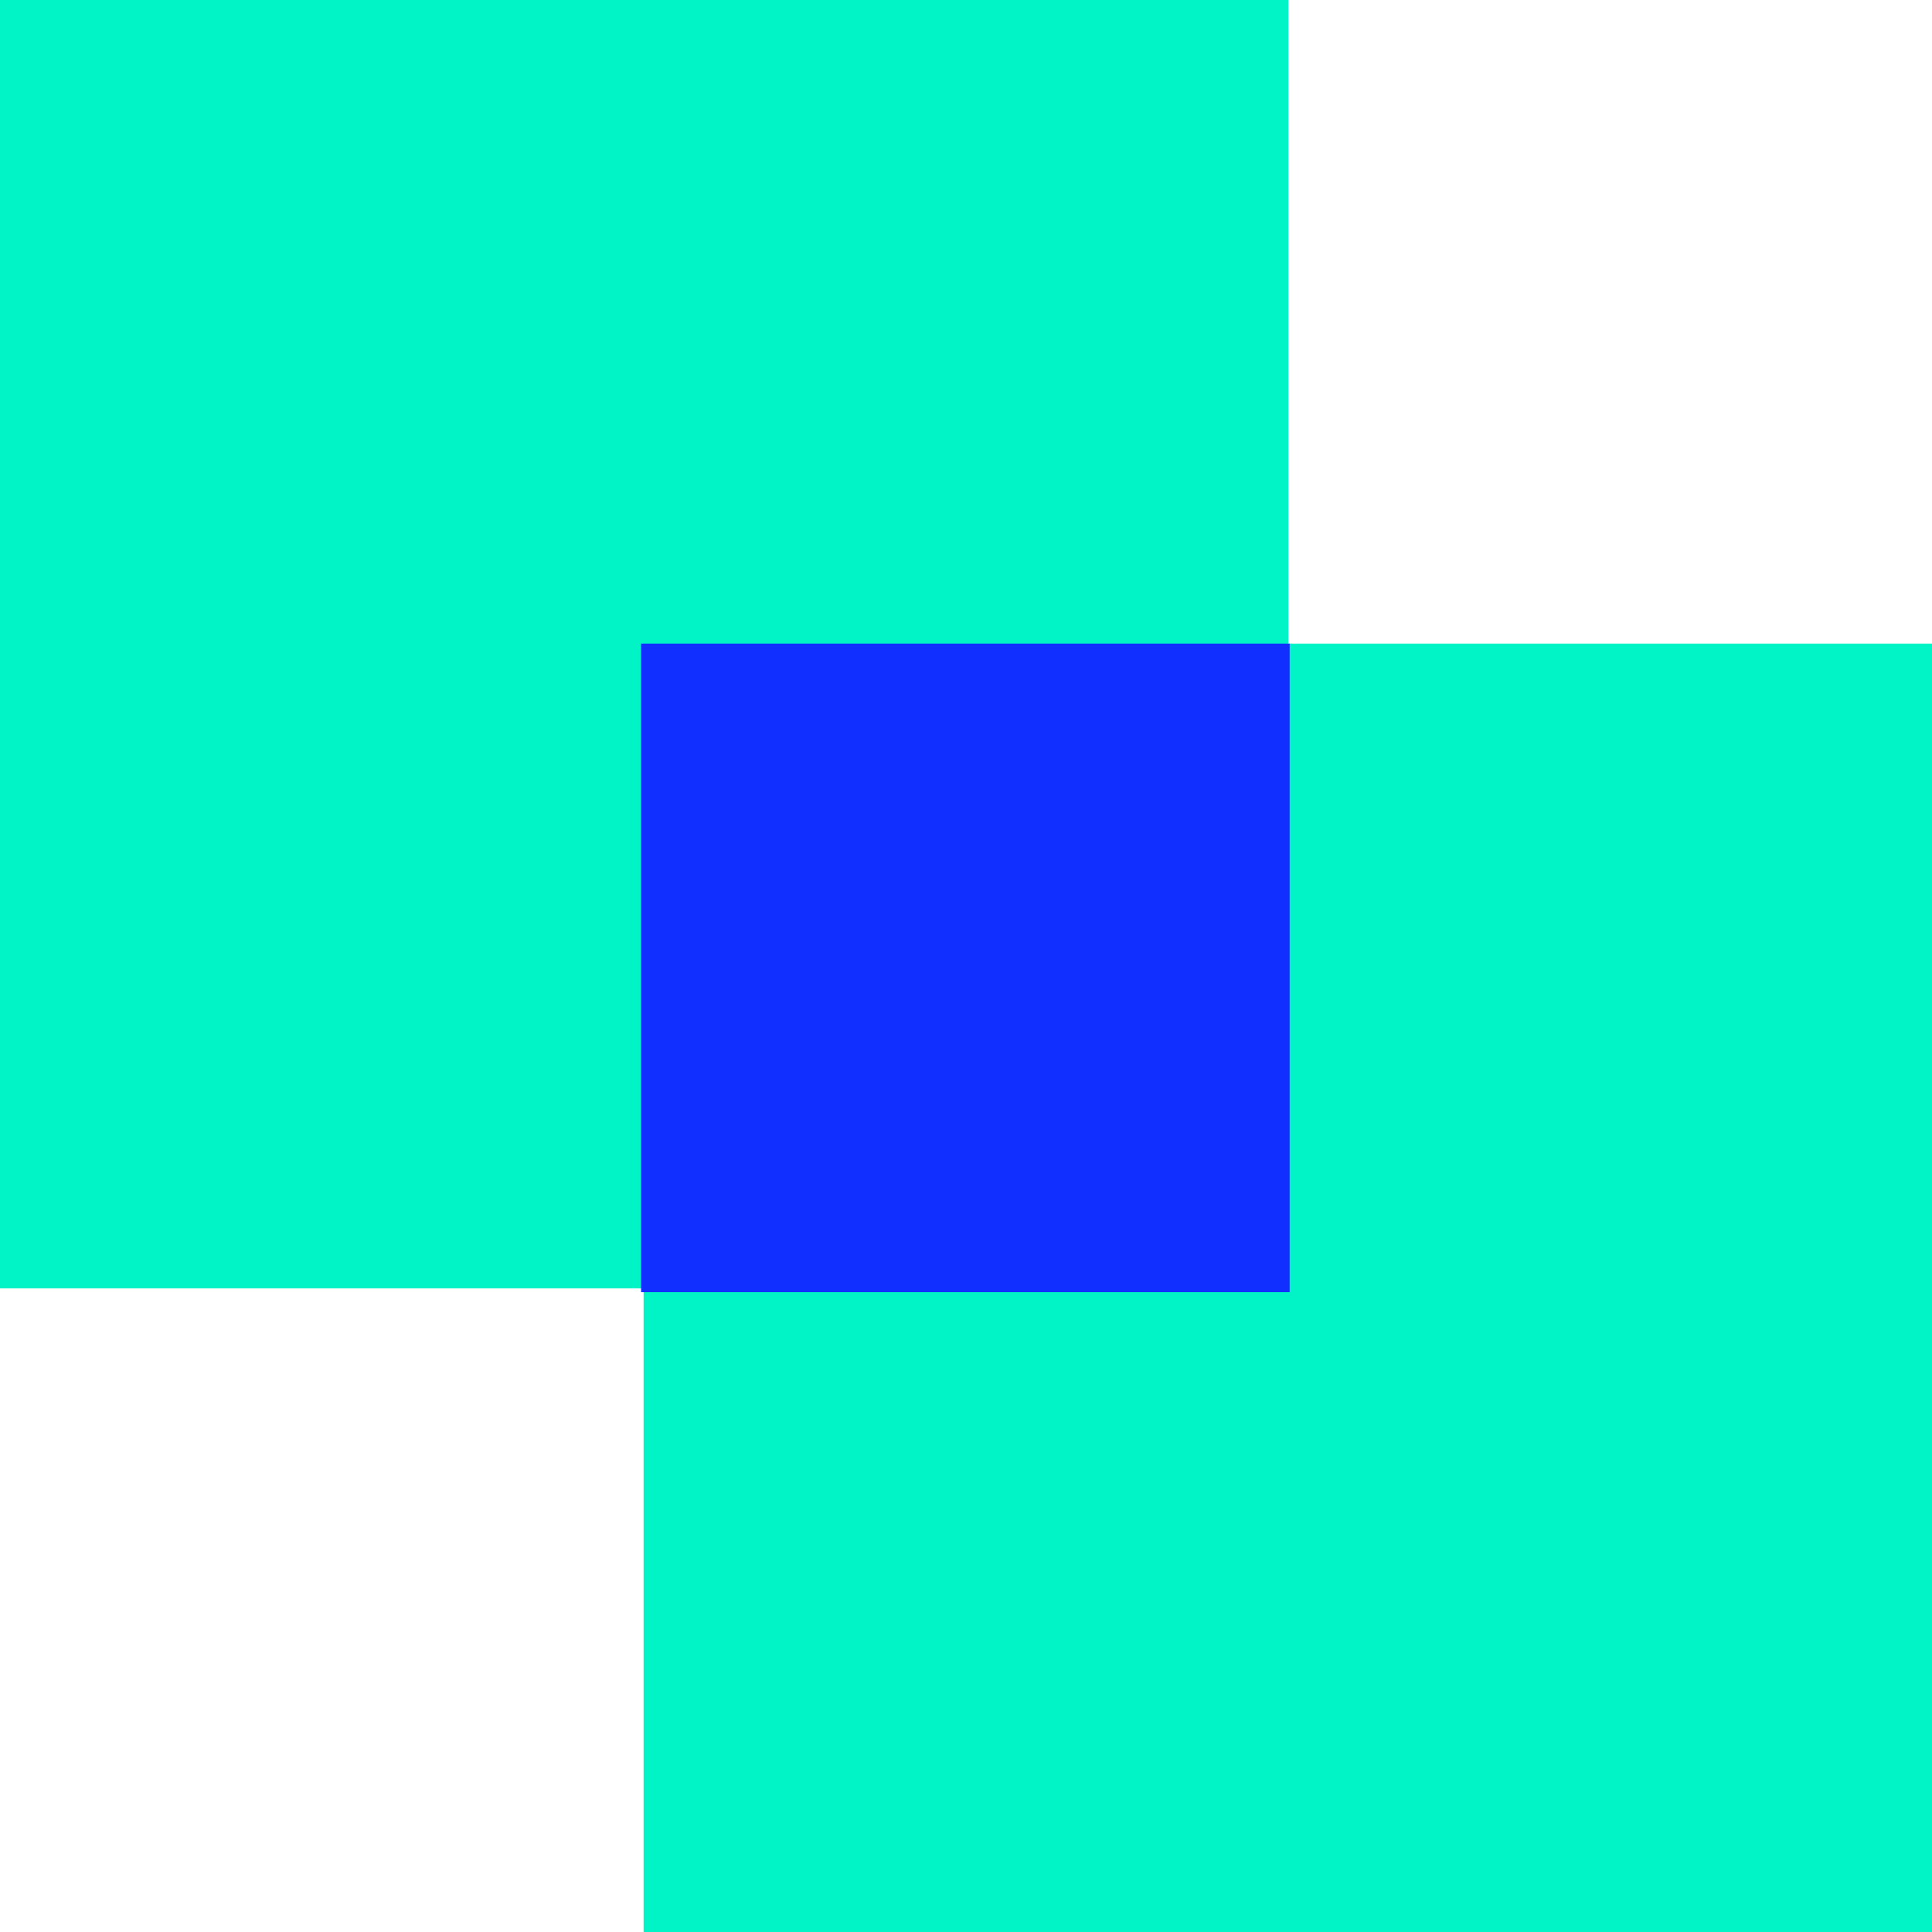 <svg width="40" height="40" viewBox="0 0 40 40" fill="none" xmlns="http://www.w3.org/2000/svg">
<g clip-path="url(#clip0_64_7128)">
<path d="M26.675 0H0V26.675H26.675V0Z" fill="#00F4C5"/>
<path d="M40 13.325H13.325V40H40V13.325Z" fill="#00F4C5"/>
<path d="M26.701 13.325H13.273V26.753H26.701V13.325Z" fill="#112FFF"/>
</g>
<defs>
<clipPath id="clip0_64_7128">
<rect width="40" height="40" fill="white"/>
</clipPath>
</defs>
</svg>
